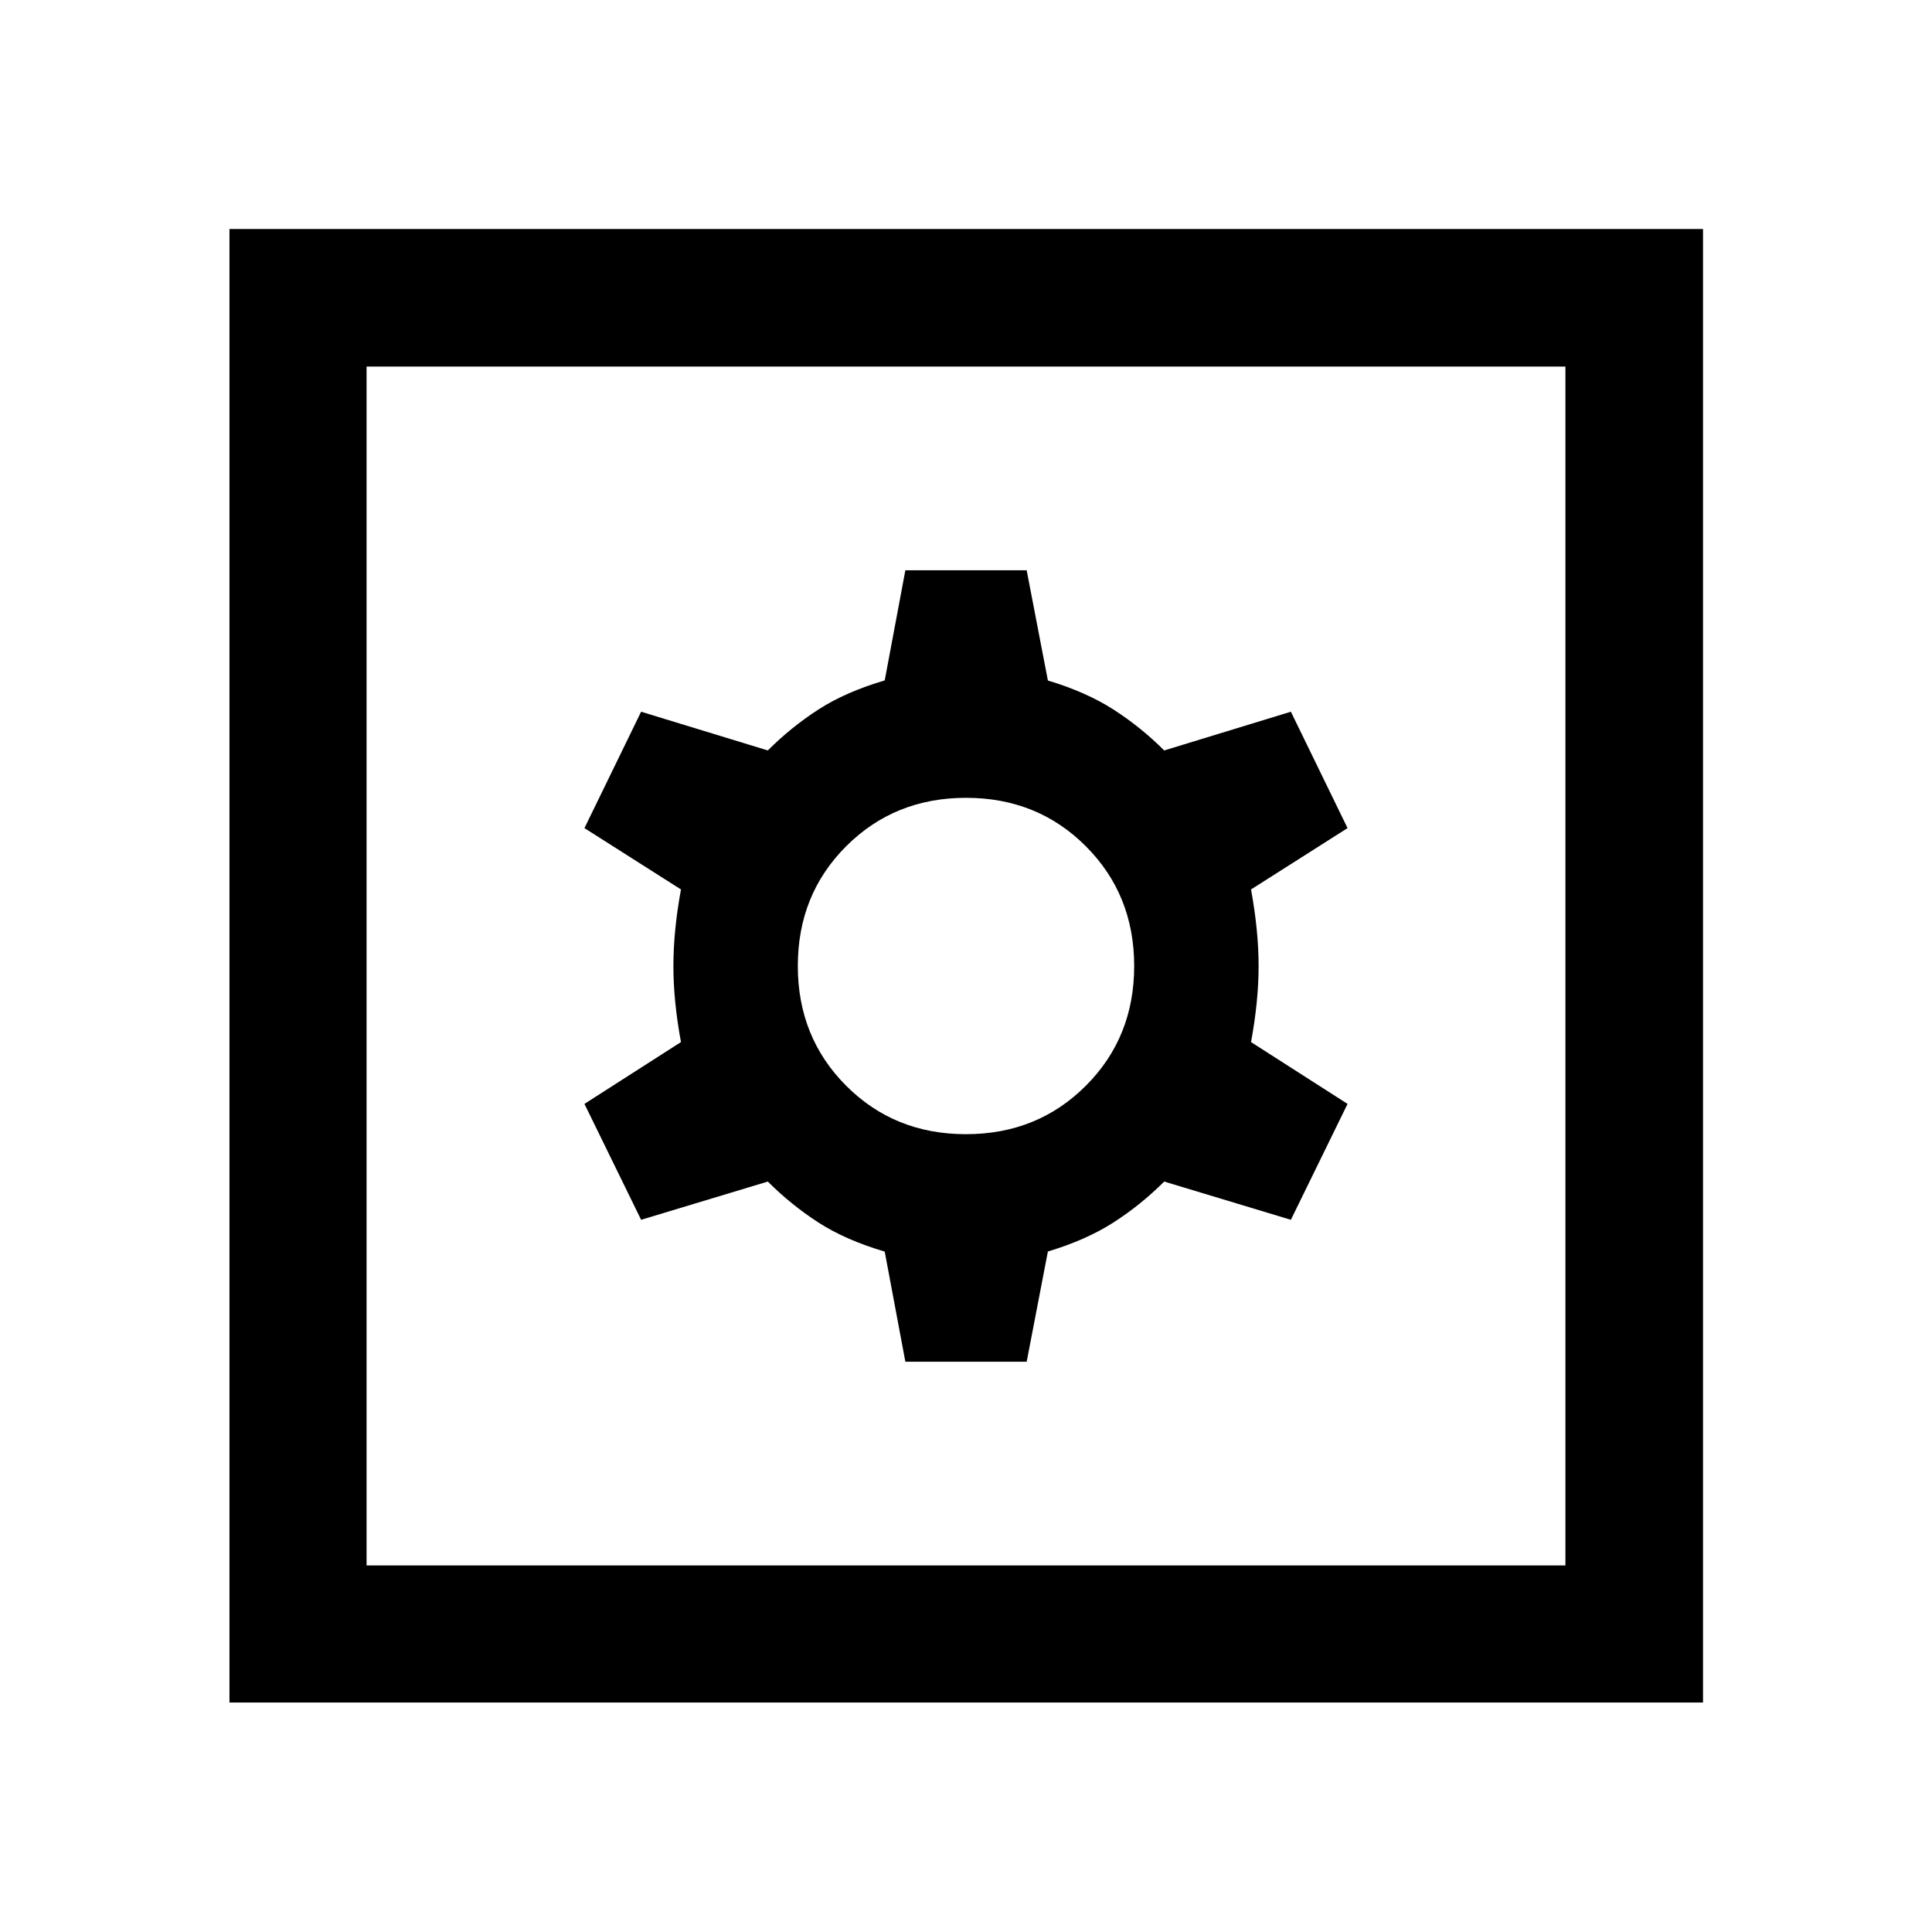 <svg xmlns="http://www.w3.org/2000/svg" height="48" viewBox="0 -960 960 960" width="48"><path d="M449.87-283.37h60.28l10.54-54.77q19.11-5.74 32.69-14.49 13.58-8.74 25.1-20.26l62.95 19 28.16-57.59-47.96-30.72q3.76-20.28 3.76-37.8 0-17.52-3.76-38.04l47.96-30.48-28.16-57.83-62.95 19.24q-11.52-11.52-25.1-20.26-13.58-8.75-32.69-14.49l-10.54-54.77h-60.28l-10.26 54.72q-19.52 5.76-33.04 14.52-13.53 8.76-25.05 20.28l-62.95-19.24-28.16 57.83 47.96 30.48q-3.76 20.52-3.76 38.04t3.76 37.8l-47.96 30.72 28.16 57.59 62.95-19q11.52 11.52 25.05 20.28 13.52 8.76 33.04 14.52l10.26 54.72Zm30.1-113.06q-35.49 0-59.51-24.06-24.03-24.05-24.03-59.54 0-35.49 24.06-59.51 24.05-24.03 59.54-24.03 35.49 0 59.51 24.06 24.03 24.05 24.03 59.54 0 35.49-24.06 59.51-24.05 24.03-59.54 24.03ZM114.02-114.02v-732.2h732.2v732.2h-732.2Zm68.13-68.13h595.7v-595.7h-595.7v595.7Zm0 0v-595.7 595.7Z"/></svg>